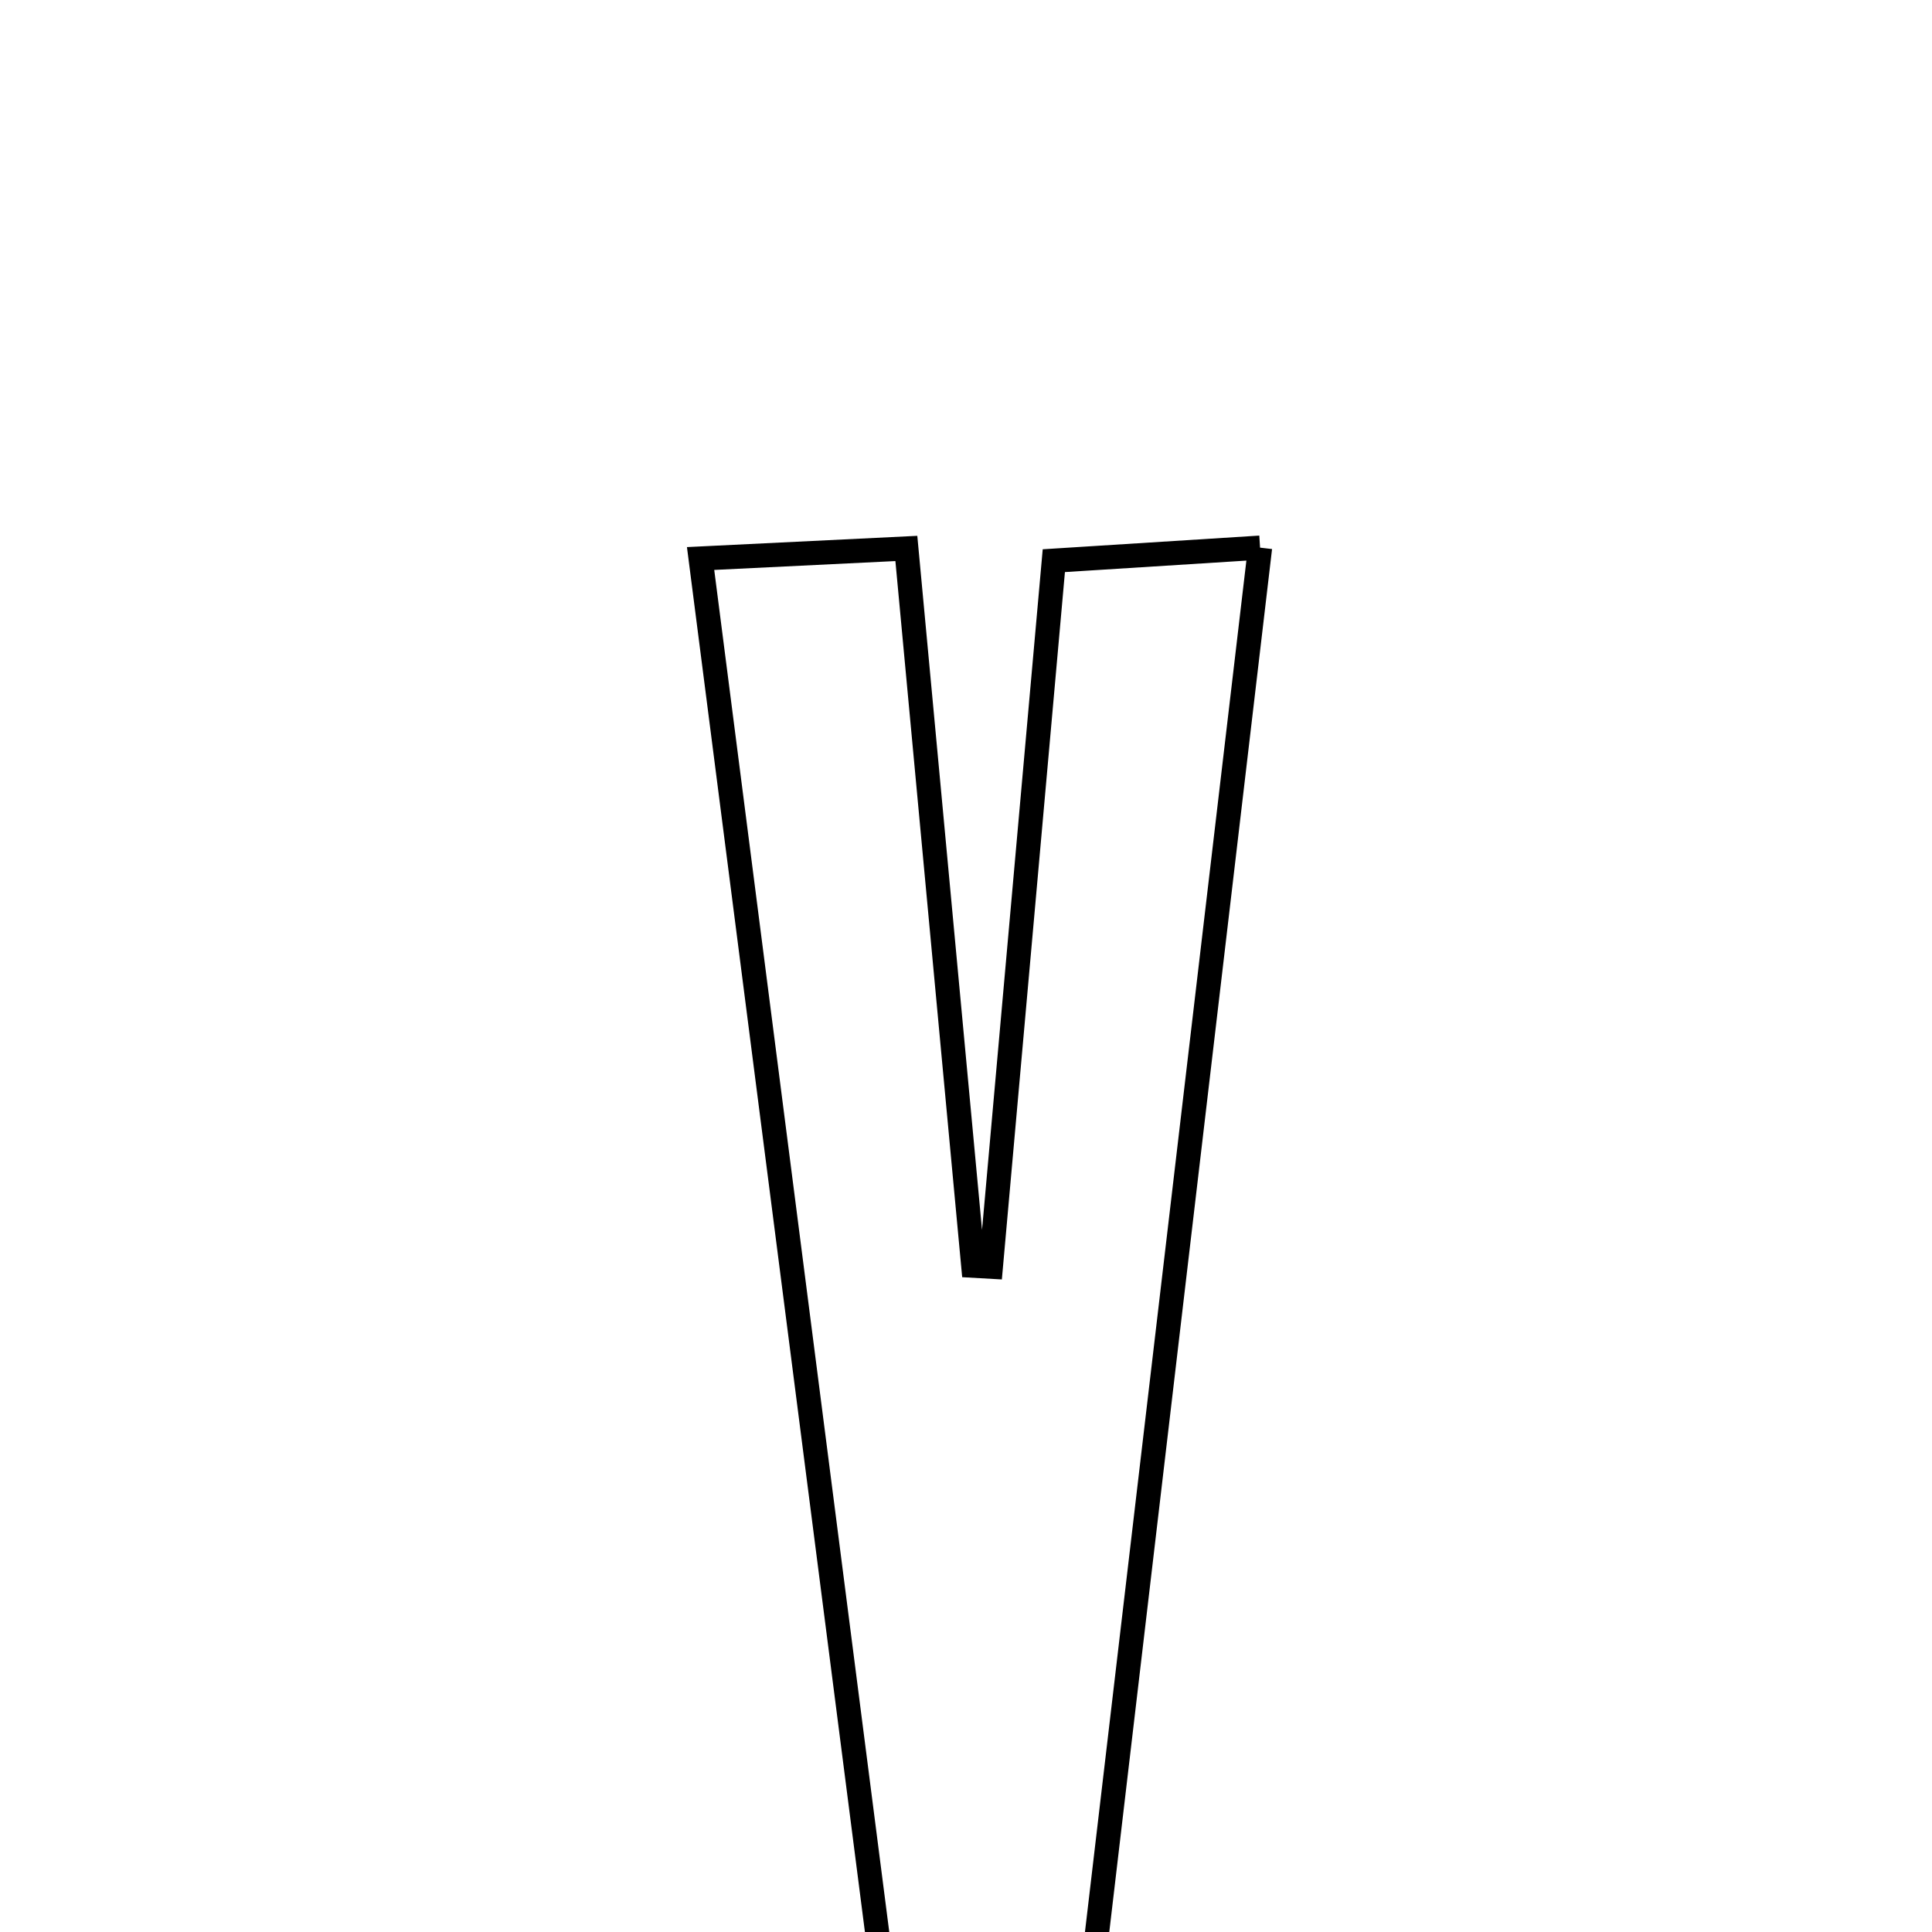 <svg xmlns="http://www.w3.org/2000/svg" viewBox="0.0 0.0 24.0 24.0" height="200px" width="200px"><path fill="none" stroke="black" stroke-width=".3" stroke-opacity="1.0"  filling="0" d="M15.653 6.803 C14.886 13.32 14.148 19.587 13.393 26.003 C12.623 26.003 11.961 26.003 11.153 26.003 C10.334 19.63 9.53 13.37 8.703 6.938 C9.634 6.892 10.326 6.858 11.259 6.813 C11.543 9.857 11.817 12.79 12.09 15.723 C12.163 15.727 12.236 15.732 12.309 15.736 C12.563 12.89 12.817 10.043 13.091 6.965 C13.841 6.918 14.584 6.871 15.653 6.803"></path></svg>
